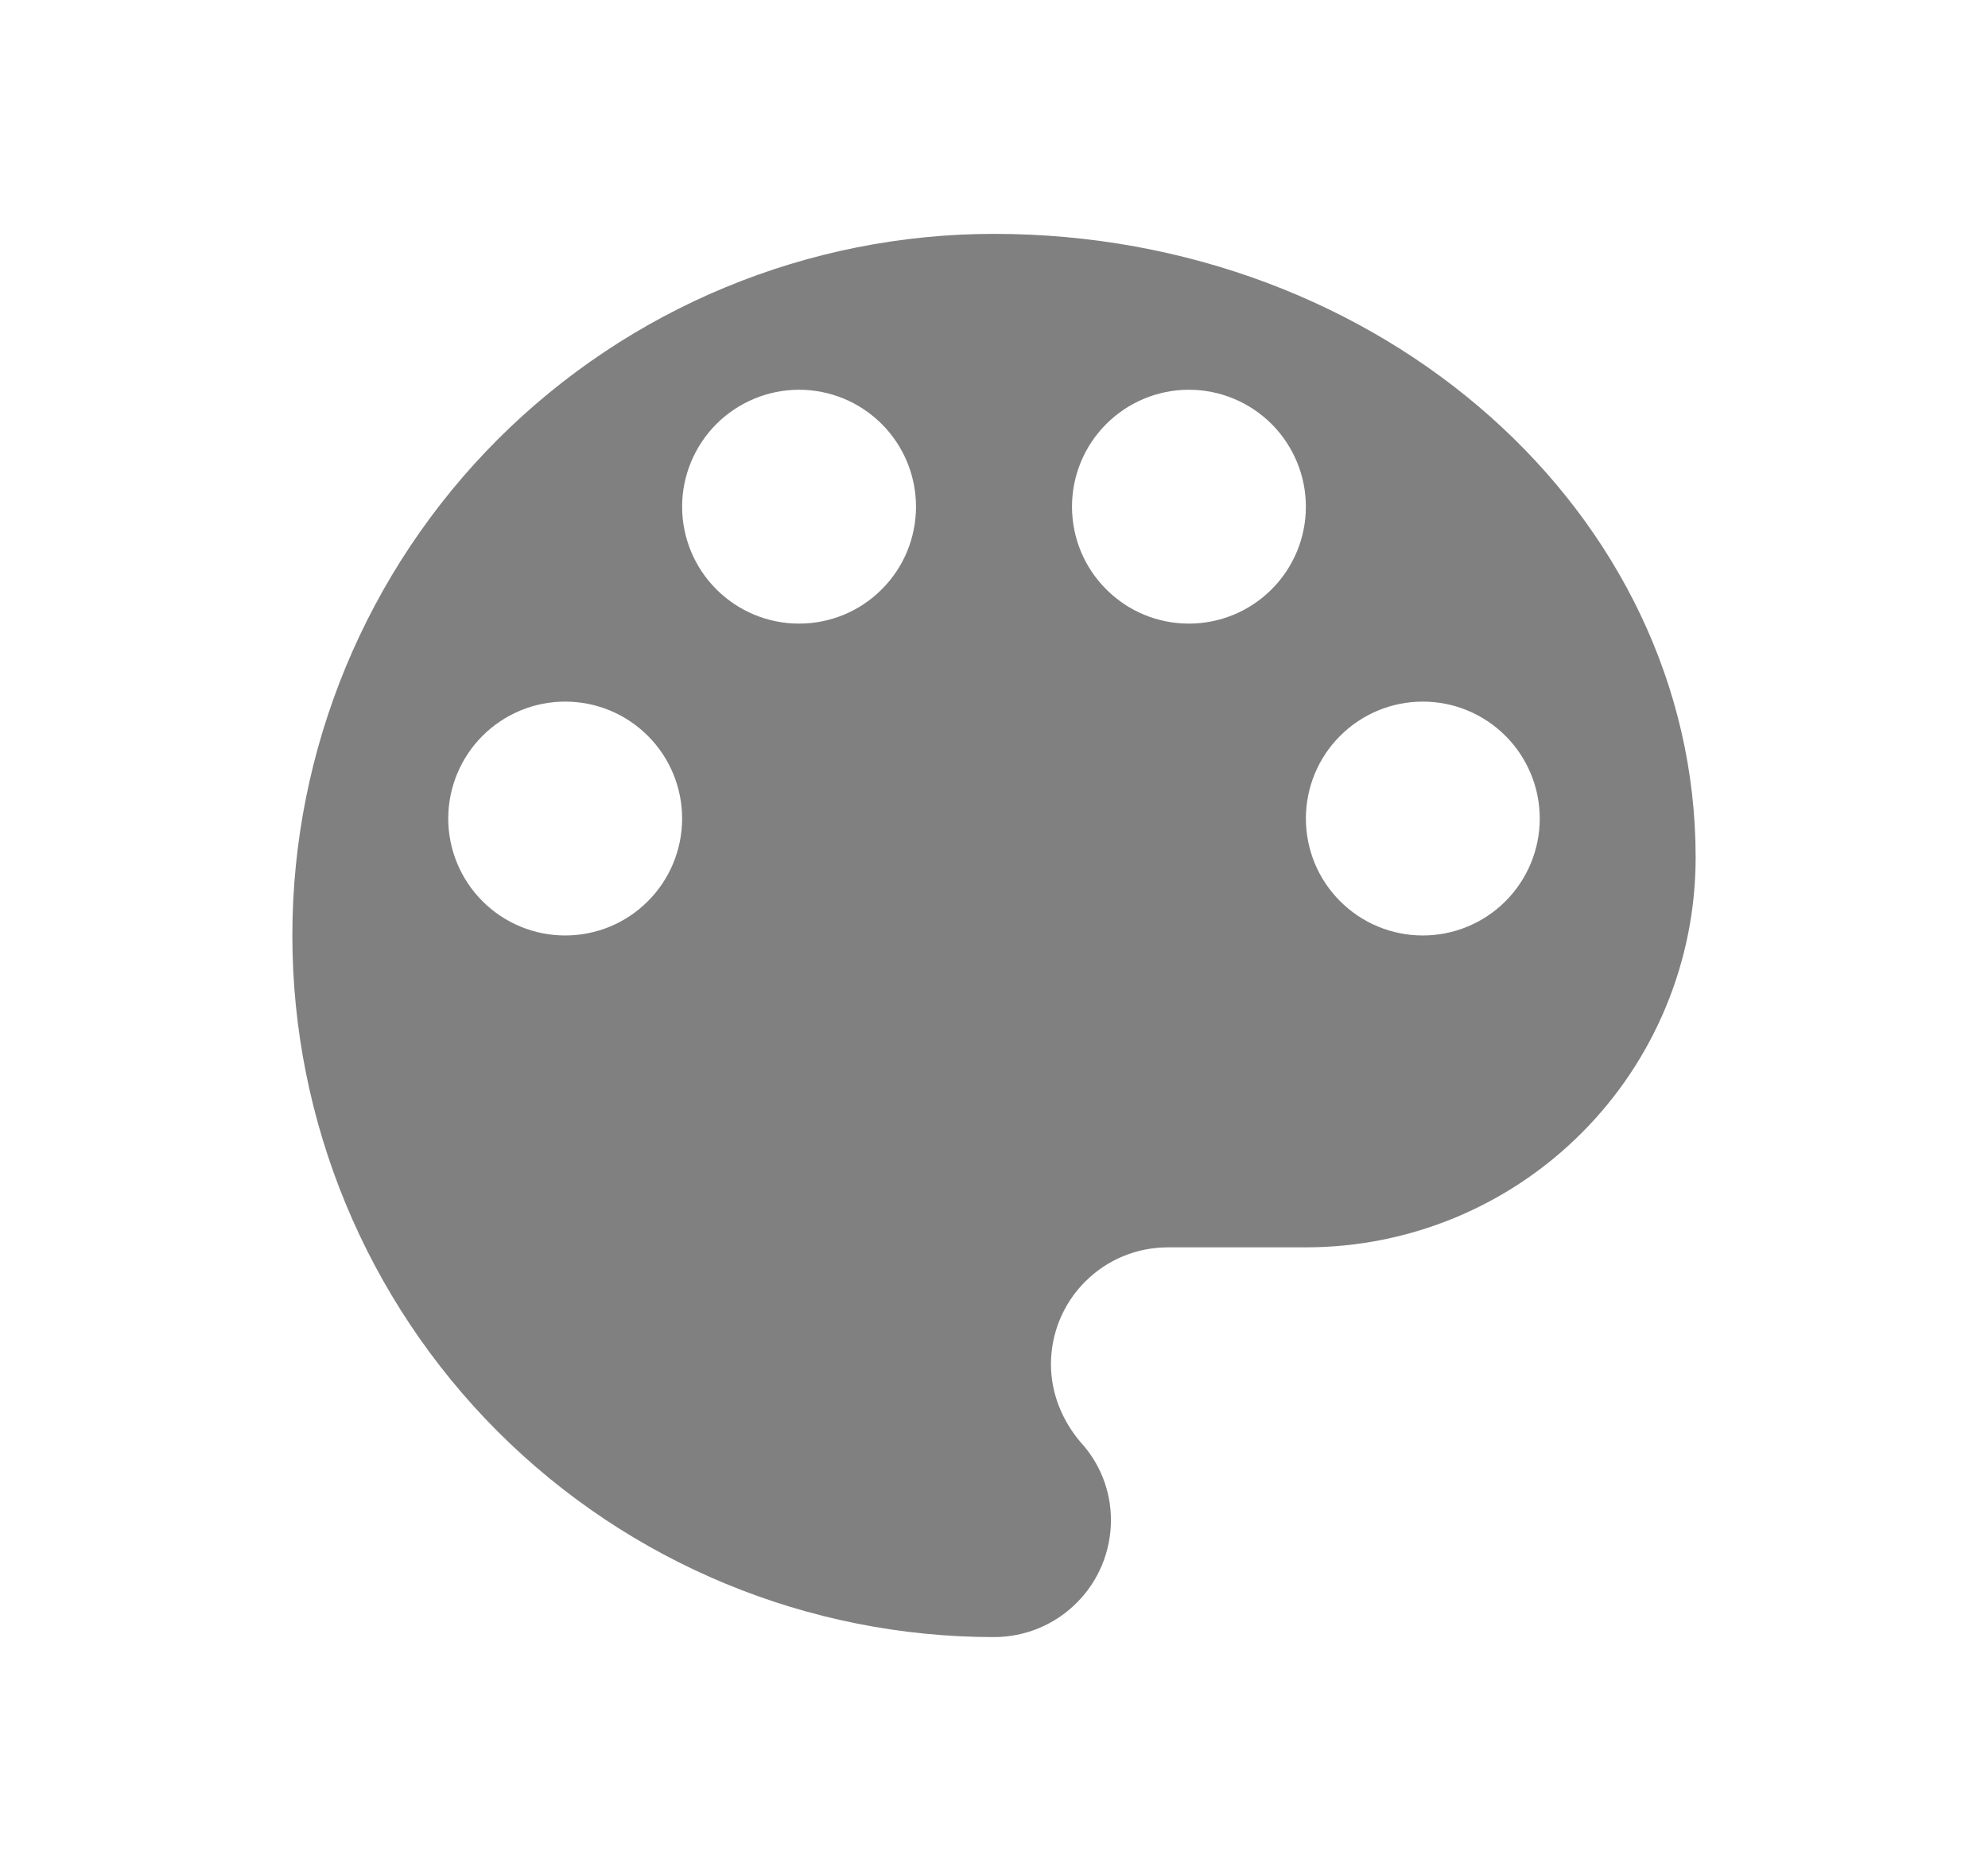 <svg width="17" height="16" viewBox="0 0 17 16" fill="none" xmlns="http://www.w3.org/2000/svg">
<path d="M12.167 8C11.902 8 11.647 7.895 11.46 7.707C11.272 7.52 11.167 7.265 11.167 7C11.167 6.735 11.272 6.48 11.46 6.293C11.647 6.105 11.902 6 12.167 6C12.432 6 12.686 6.105 12.874 6.293C13.061 6.48 13.167 6.735 13.167 7C13.167 7.265 13.061 7.52 12.874 7.707C12.686 7.895 12.432 8 12.167 8ZM10.167 5.333C9.901 5.333 9.647 5.228 9.46 5.04C9.272 4.853 9.167 4.599 9.167 4.333C9.167 4.068 9.272 3.814 9.46 3.626C9.647 3.439 9.901 3.333 10.167 3.333C10.432 3.333 10.686 3.439 10.874 3.626C11.061 3.814 11.167 4.068 11.167 4.333C11.167 4.599 11.061 4.853 10.874 5.04C10.686 5.228 10.432 5.333 10.167 5.333ZM6.833 5.333C6.568 5.333 6.314 5.228 6.126 5.04C5.939 4.853 5.833 4.599 5.833 4.333C5.833 4.068 5.939 3.814 6.126 3.626C6.314 3.439 6.568 3.333 6.833 3.333C7.099 3.333 7.353 3.439 7.54 3.626C7.728 3.814 7.833 4.068 7.833 4.333C7.833 4.599 7.728 4.853 7.54 5.04C7.353 5.228 7.099 5.333 6.833 5.333ZM4.833 8C4.568 8 4.314 7.895 4.126 7.707C3.939 7.52 3.833 7.265 3.833 7C3.833 6.735 3.939 6.48 4.126 6.293C4.314 6.105 4.568 6 4.833 6C5.099 6 5.353 6.105 5.54 6.293C5.728 6.48 5.833 6.735 5.833 7C5.833 7.265 5.728 7.52 5.54 7.707C5.353 7.895 5.099 8 4.833 8ZM8.5 2C6.909 2 5.383 2.632 4.257 3.757C3.132 4.883 2.5 6.409 2.5 8C2.5 9.591 3.132 11.117 4.257 12.243C5.383 13.368 6.909 14 8.5 14C8.765 14 9.02 13.895 9.207 13.707C9.395 13.52 9.5 13.265 9.5 13C9.5 12.74 9.4 12.507 9.24 12.333C9.087 12.153 8.987 11.92 8.987 11.667C8.987 11.402 9.092 11.147 9.28 10.96C9.467 10.772 9.721 10.667 9.987 10.667H11.167C12.051 10.667 12.899 10.316 13.524 9.69C14.149 9.065 14.5 8.217 14.5 7.333C14.5 4.387 11.813 2 8.5 2Z" fill="#818080"/>
</svg>

